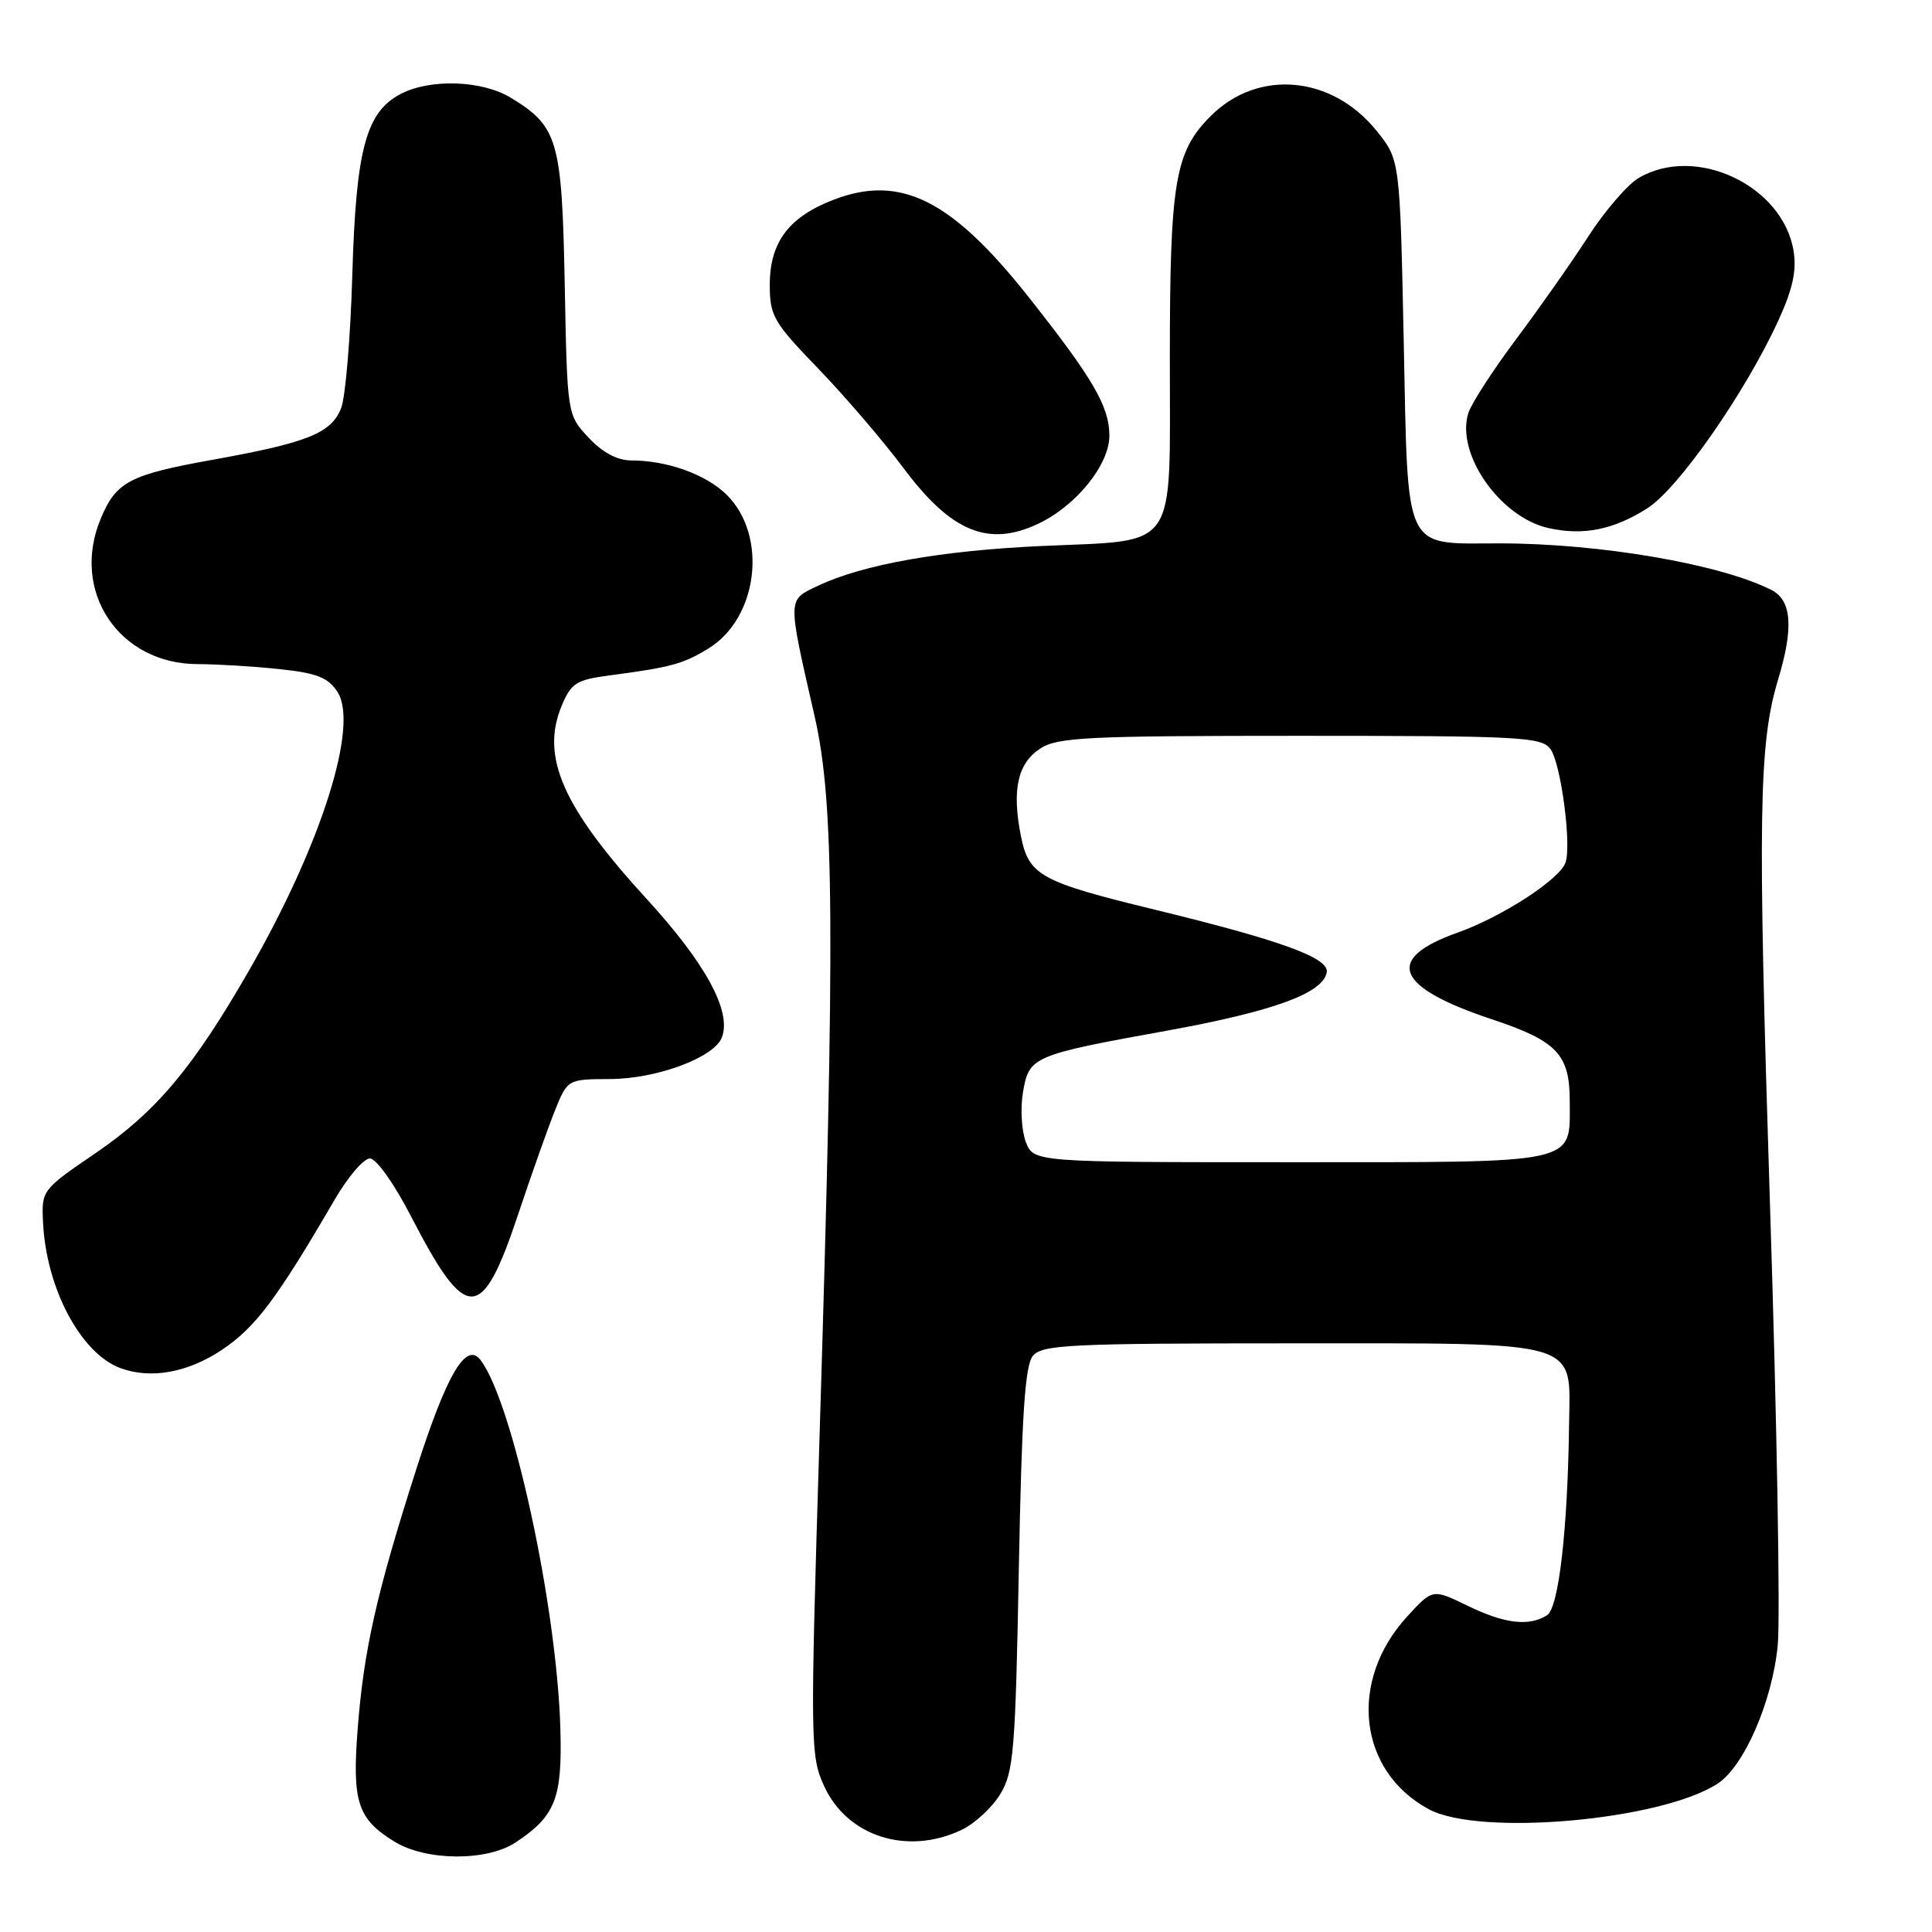 <?xml version="1.0" encoding="UTF-8" standalone="no"?>
<!DOCTYPE svg PUBLIC "-//W3C//DTD SVG 1.1//EN" "http://www.w3.org/Graphics/SVG/1.1/DTD/svg11.dtd" >
<svg xmlns="http://www.w3.org/2000/svg" xmlns:xlink="http://www.w3.org/1999/xlink" version="1.1" viewBox="0 0 256 256">
 <g >
 <path fill="currentColor"
d=" M 68.31 244.14 C 73.60 240.64 74.52 238.31 74.25 229.02 C 73.78 212.81 67.93 185.82 63.68 180.22 C 61.76 177.69 59.19 182.08 55.11 194.83 C 49.88 211.18 48.19 218.69 47.39 229.14 C 46.64 238.79 47.39 241.05 52.31 244.05 C 56.50 246.60 64.50 246.65 68.31 244.14 Z  M 127.39 242.48 C 129.15 241.65 131.47 239.51 132.54 237.73 C 134.32 234.80 134.55 232.01 135.00 207.90 C 135.39 187.41 135.81 180.92 136.87 179.65 C 138.10 178.18 141.78 178.00 171.12 178.00 C 210.00 178.00 208.06 177.43 207.91 188.75 C 207.73 202.69 206.54 213.05 204.99 214.03 C 202.59 215.54 199.37 215.16 194.44 212.76 C 189.83 210.52 189.83 210.52 186.47 214.18 C 178.62 222.75 179.96 234.70 189.34 239.74 C 196.07 243.36 220.17 241.21 227.61 236.33 C 231.11 234.04 234.85 225.42 235.56 218.00 C 235.91 214.43 235.45 188.14 234.53 159.59 C 232.89 107.97 233.03 98.60 235.62 90.00 C 237.68 83.18 237.41 79.55 234.75 78.19 C 228.01 74.75 212.00 72.00 198.70 72.00 C 185.84 72.00 186.59 73.59 186.00 45.17 C 185.50 21.18 185.50 21.18 182.41 17.34 C 176.48 9.98 166.69 9.11 160.42 15.38 C 155.67 20.13 155.01 24.08 155.01 47.73 C 155.00 73.40 156.30 71.51 138.00 72.35 C 124.72 72.95 114.34 74.80 108.43 77.60 C 104.29 79.56 104.31 78.98 107.96 95.00 C 110.54 106.34 110.66 123.16 108.59 190.50 C 107.35 231.00 107.37 232.65 109.19 236.64 C 112.23 243.34 120.21 245.89 127.39 242.48 Z  M 29.33 178.91 C 33.82 175.93 36.65 172.17 44.32 159.00 C 46.08 155.97 48.19 153.50 49.01 153.50 C 49.86 153.50 52.23 156.84 54.50 161.24 C 61.81 175.38 63.84 175.34 68.65 160.93 C 70.38 155.74 72.56 149.59 73.49 147.25 C 75.20 143.00 75.20 143.00 80.85 142.98 C 87.04 142.95 94.63 140.13 95.65 137.47 C 96.97 134.02 93.53 127.69 85.70 119.13 C 74.54 106.94 71.61 100.27 74.43 93.51 C 75.68 90.52 76.37 90.08 80.67 89.51 C 88.90 88.42 90.48 88.00 93.85 85.94 C 100.44 81.93 101.77 71.04 96.33 65.60 C 93.62 62.89 88.44 61.01 83.65 61.01 C 81.78 61.00 79.84 59.97 77.98 57.98 C 75.16 54.96 75.16 54.96 74.83 37.68 C 74.46 18.58 73.94 16.76 67.70 12.96 C 63.90 10.64 57.07 10.40 53.13 12.43 C 48.49 14.83 47.17 19.75 46.68 36.50 C 46.44 44.75 45.77 52.67 45.20 54.09 C 43.88 57.41 40.75 58.66 28.19 60.92 C 17.15 62.90 15.39 63.83 13.35 68.72 C 9.32 78.35 15.76 88.00 26.22 88.00 C 28.69 88.00 33.51 88.29 36.93 88.65 C 41.97 89.18 43.45 89.75 44.71 91.67 C 47.60 96.10 42.57 111.96 32.99 128.61 C 25.57 141.51 20.69 147.31 12.67 152.79 C 5.56 157.64 5.50 157.71 5.70 161.92 C 6.11 170.72 10.71 179.37 16.00 181.30 C 20.00 182.75 24.83 181.89 29.33 178.91 Z  M 137.59 69.39 C 142.62 67.00 147.00 61.57 147.00 57.72 C 146.99 53.85 144.82 50.13 136.25 39.30 C 126.08 26.46 119.32 23.08 110.50 26.45 C 104.53 28.73 102.00 32.09 102.00 37.73 C 102.00 41.86 102.48 42.69 108.43 48.85 C 111.96 52.51 117.03 58.43 119.70 62.00 C 126.03 70.49 130.97 72.53 137.59 69.39 Z  M 218.31 67.33 C 222.43 64.69 231.28 51.99 235.65 42.45 C 237.54 38.32 238.08 35.86 237.66 33.26 C 236.24 24.57 224.68 19.12 217.12 23.59 C 215.65 24.46 212.65 27.94 210.47 31.31 C 208.29 34.69 203.97 40.84 200.87 44.98 C 197.77 49.12 194.93 53.52 194.55 54.77 C 192.90 60.15 198.76 68.53 205.17 69.97 C 209.79 71.01 213.84 70.19 218.31 67.33 Z  M 135.92 151.29 C 135.36 149.81 135.19 146.85 135.55 144.73 C 136.35 139.99 136.79 139.80 154.57 136.58 C 168.73 134.01 175.29 131.62 175.80 128.85 C 176.16 126.94 169.80 124.62 153.00 120.53 C 137.86 116.85 136.32 116.00 135.28 110.80 C 134.06 104.66 134.83 101.16 137.83 99.19 C 140.12 97.69 144.02 97.50 172.29 97.50 C 201.46 97.50 204.27 97.65 205.44 99.25 C 206.84 101.17 208.28 112.11 207.42 114.34 C 206.56 116.60 198.94 121.52 193.16 123.57 C 183.36 127.04 184.84 130.79 197.68 135.06 C 206.33 137.94 208.00 139.70 208.00 145.93 C 208.00 154.35 209.59 154.00 170.90 154.00 C 136.95 154.00 136.95 154.00 135.92 151.29 Z "/>
</g>
</svg>